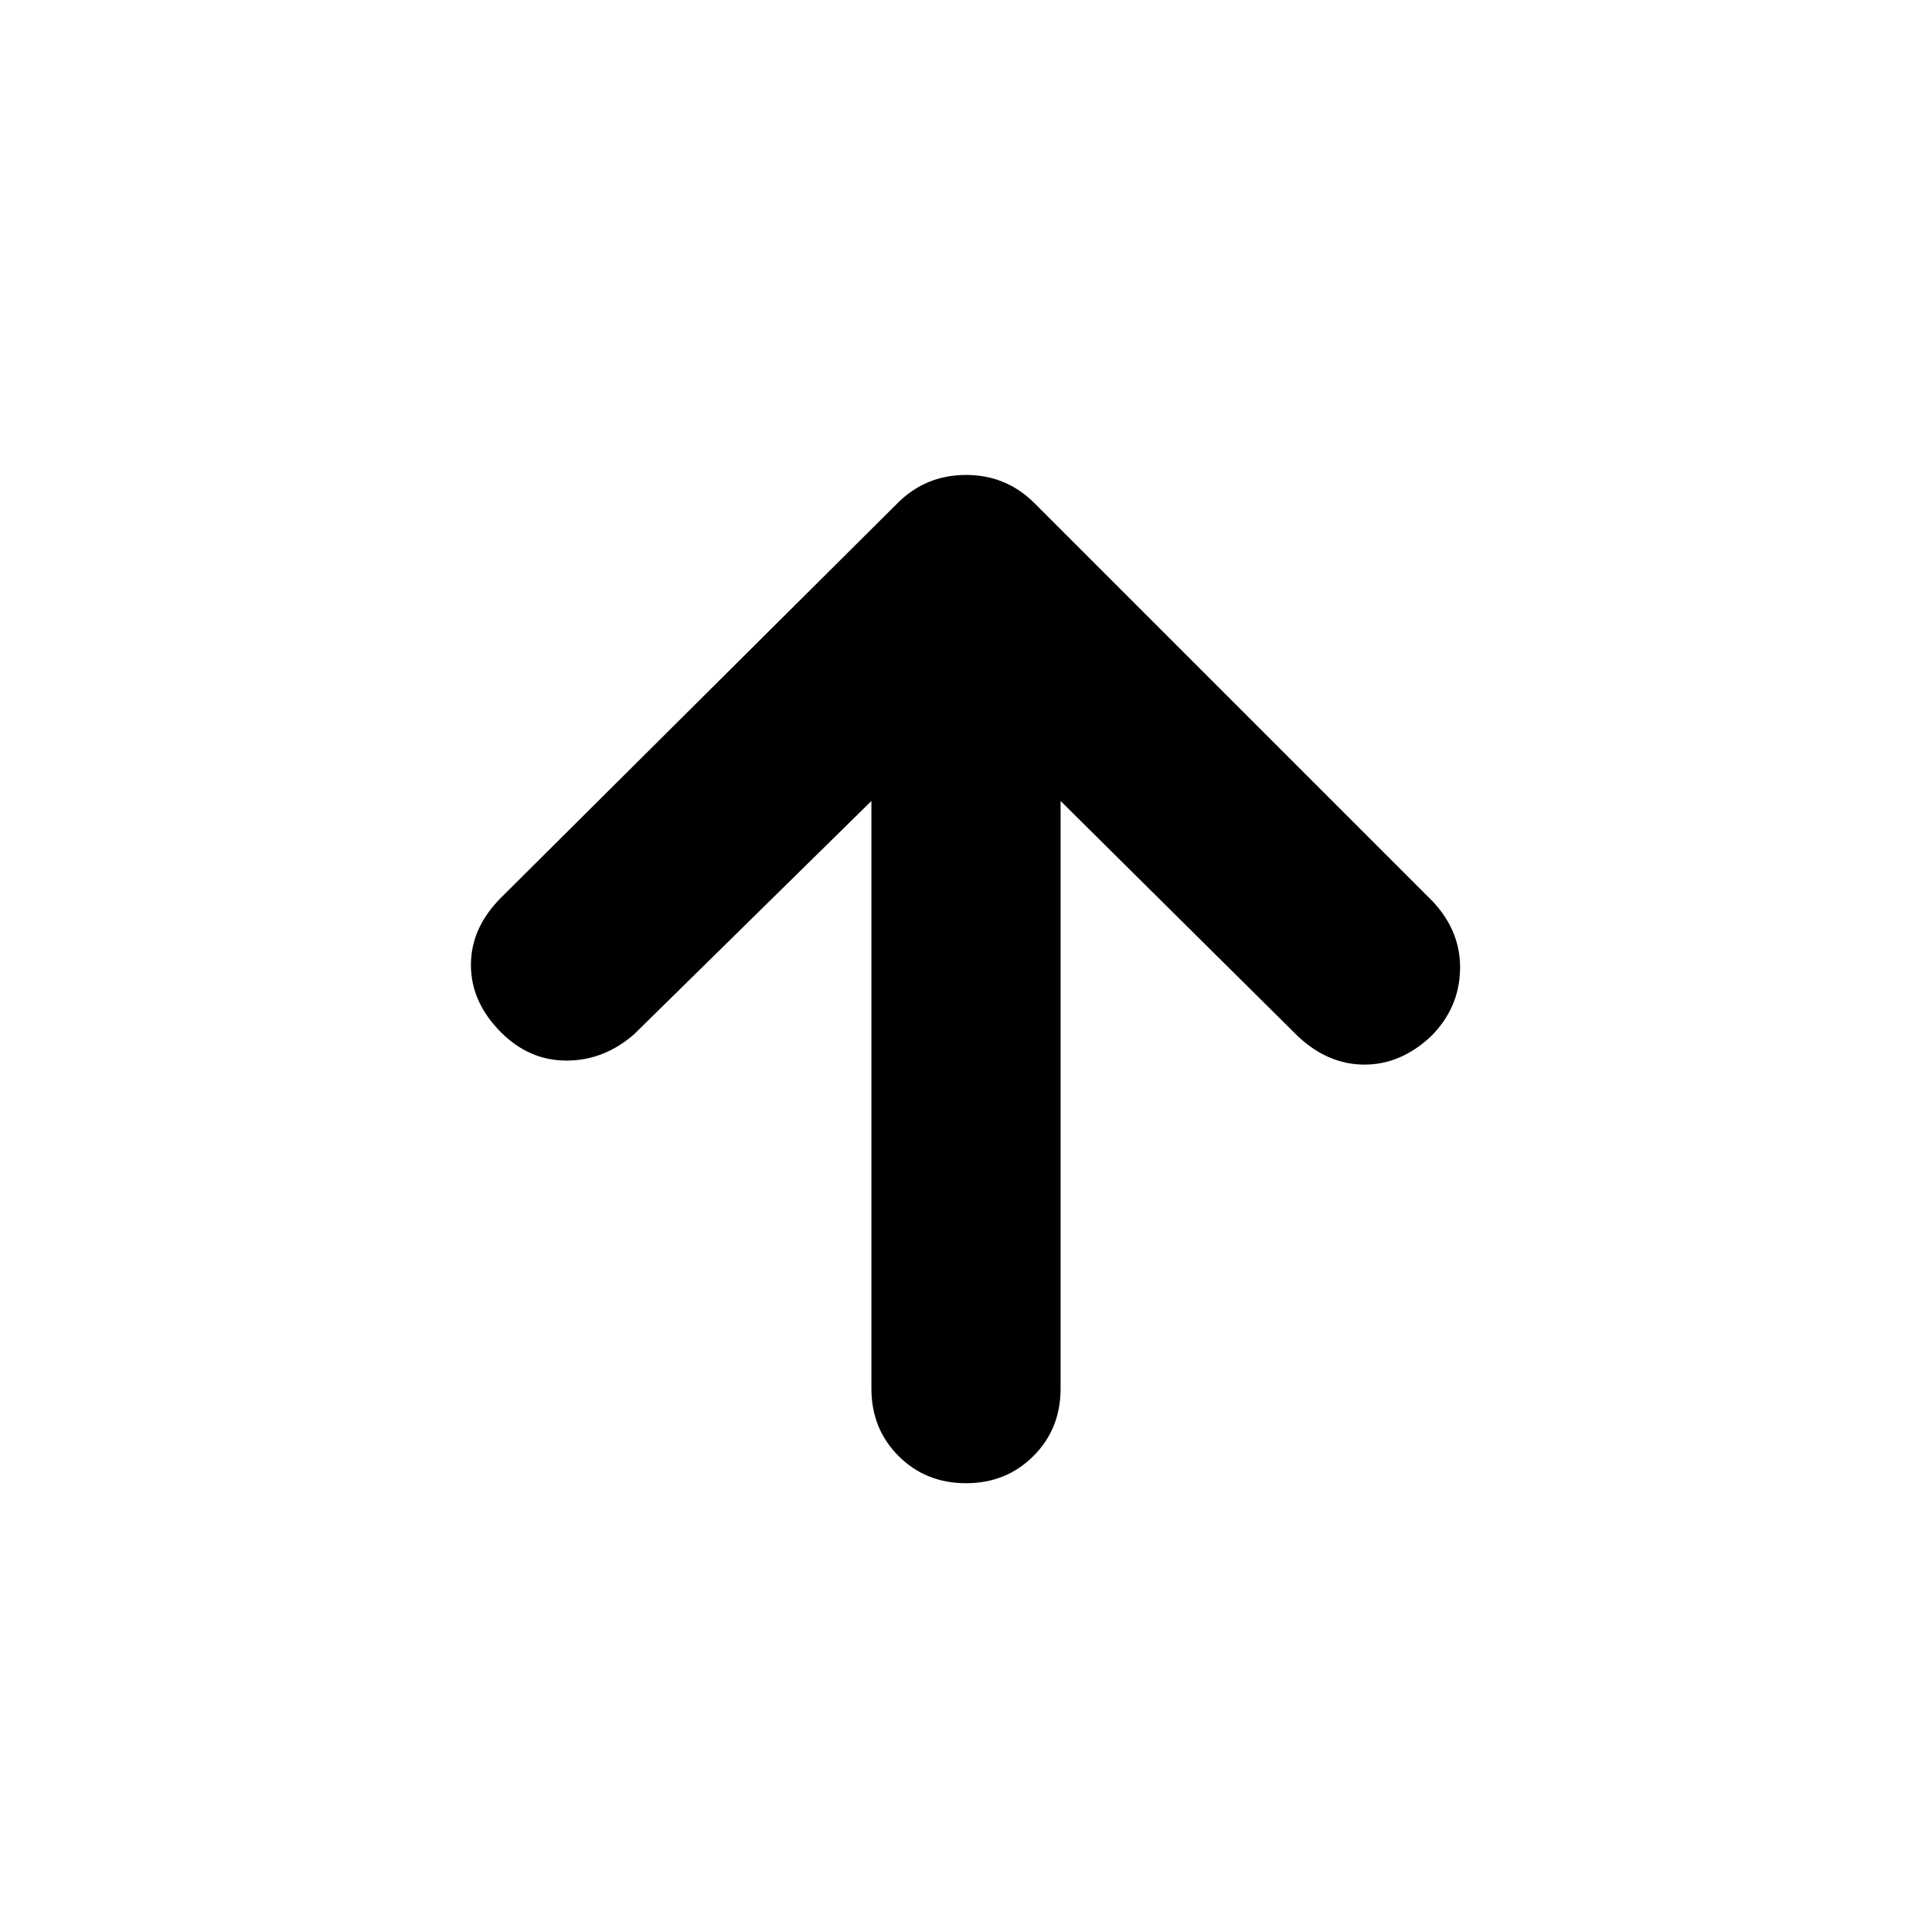 <svg xmlns="http://www.w3.org/2000/svg" width="48" height="48" viewBox="0 96 960 960"><path d="M433 494 315 610q-15 13-33.5 13T249 609q-15-15-15-33.5t15-33.5l197-196q14-14 34-14t34 14l198 198q14 15 13.5 34T711 611q-15 14-33 14t-33-14L527 494v292q0 20-13.5 33.5T480 833q-20 0-33.5-13.5T433 786V494Z"/></svg>